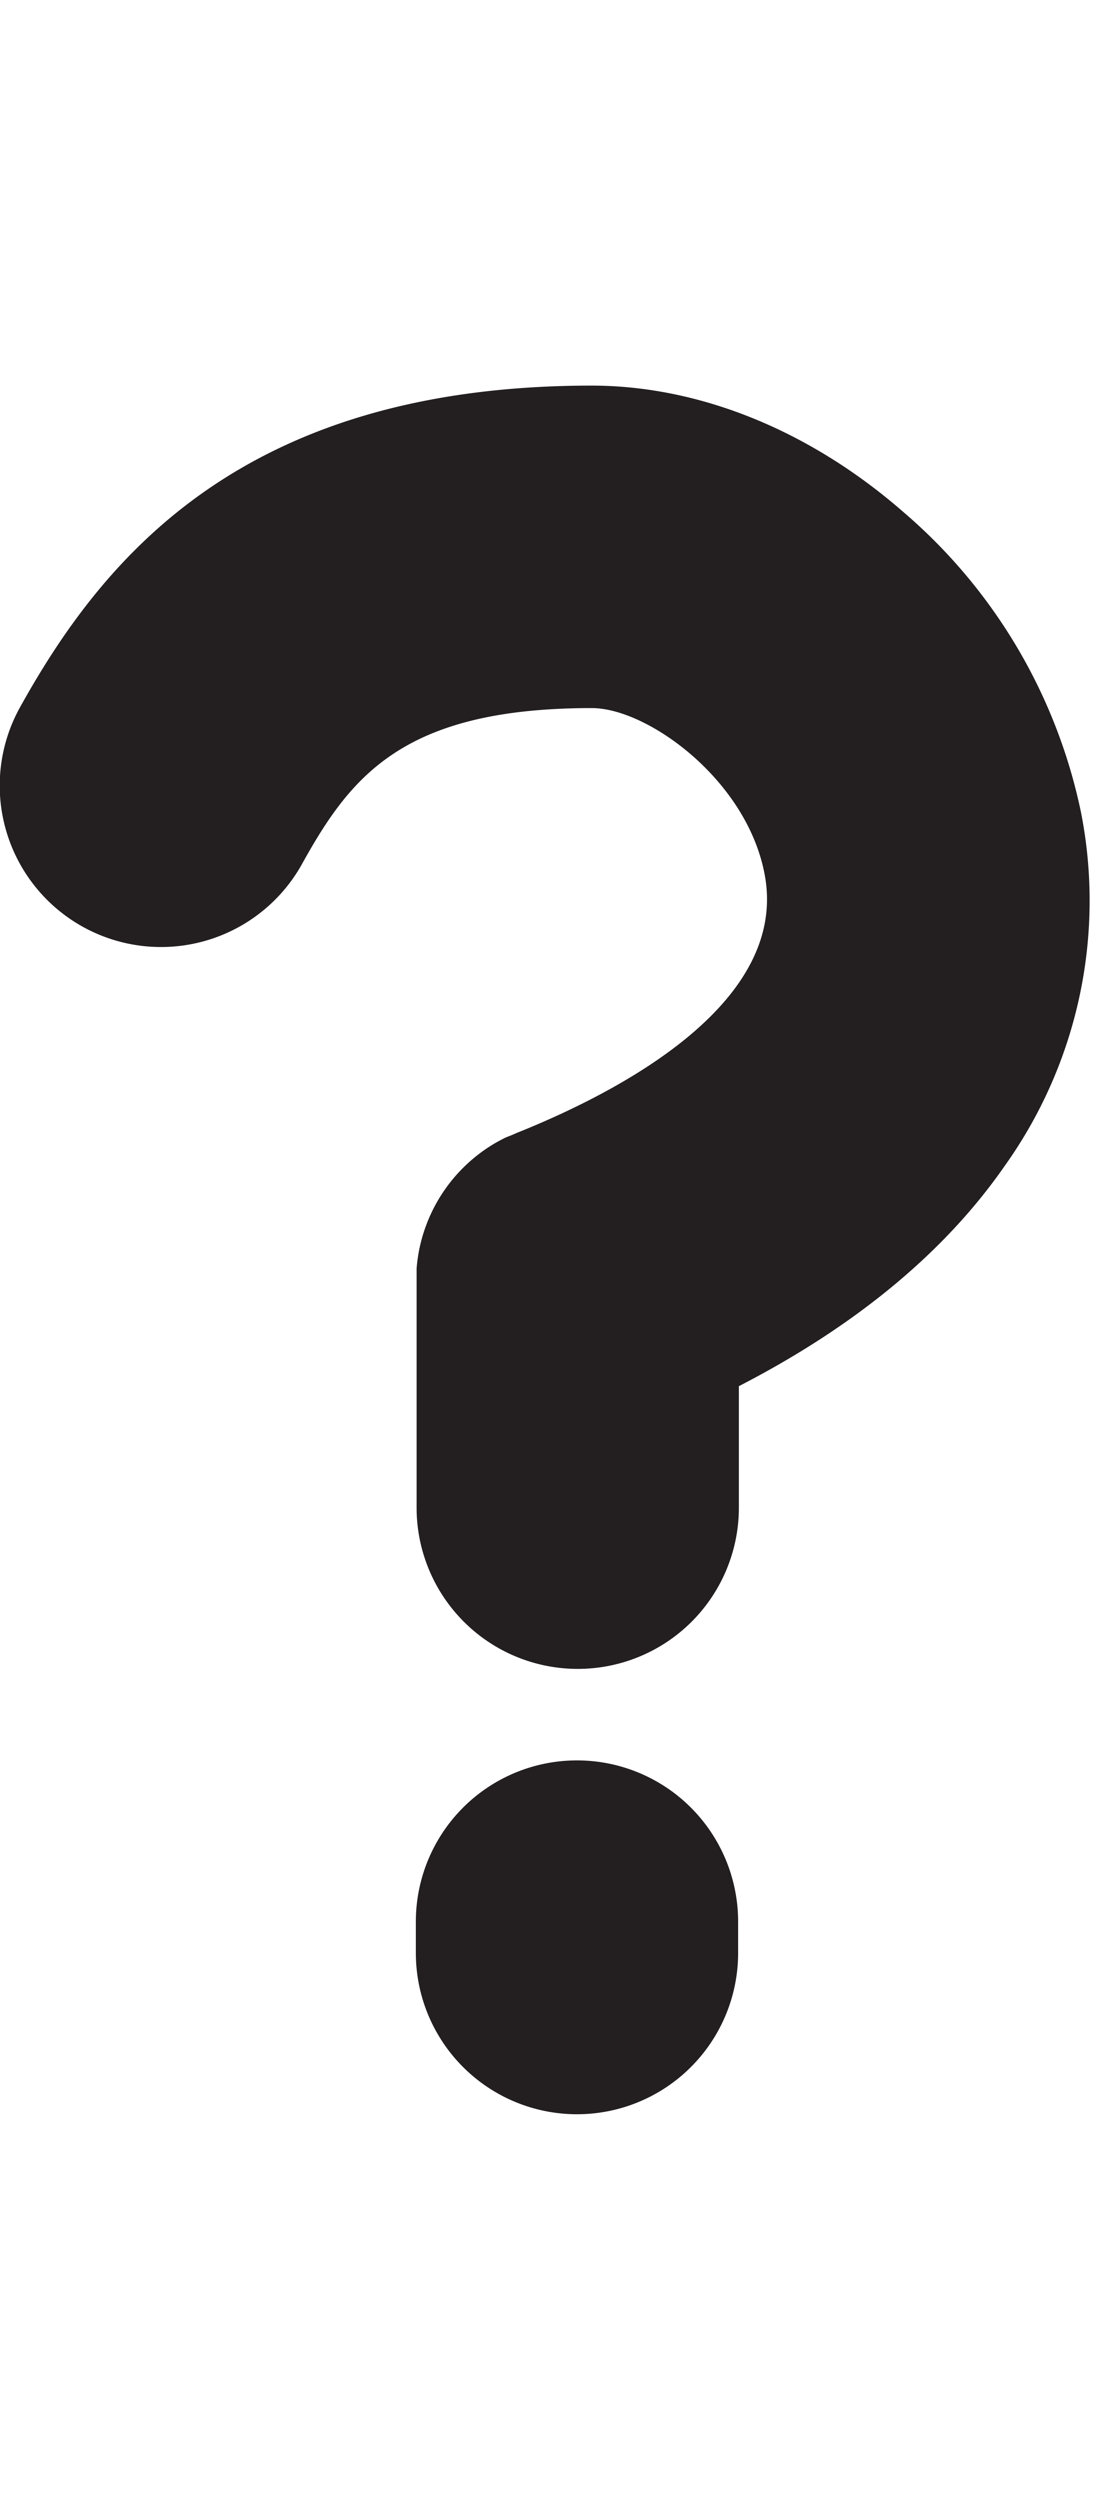 <svg id="Layer_1" data-name="Layer 1" xmlns="http://www.w3.org/2000/svg" width="89.1" height="200" viewBox="0 0 89.1 200"><title>_</title><path d="M86.54,65A43.16,43.16,0,0,0,72.36,41c-7.49-6.55-16.36-10.15-25-10.15-27.88,0-39.1,13.75-45.76,25.74A12.9,12.9,0,1,0,24.18,69.12c3.92-7.06,8.13-12.47,23.2-12.47,4.43,0,12.36,5.69,13.82,13.24,2,10.23-11.29,17.29-19.56,20.64l-0.25.1L41,90.8,40.49,91q-0.48.24-.93,0.5a12.83,12.83,0,0,0-4.07,3.85h0l0,0a12.83,12.83,0,0,0-2,5c-0.06.37-.11,0.75-0.14,1.14,0,0.2,0,.4,0,0.6s0,0.3,0,.45v18.08a12.9,12.9,0,1,0,25.8,0V110.9c9.38-4.83,16.52-10.75,21.3-17.65A36.51,36.51,0,0,0,86.54,65Z" fill="#231f20"/><path d="M59.09,156.25v-2.51a12.9,12.9,0,1,0-25.8,0v2.51A12.9,12.9,0,0,0,59.09,156.25Z" fill="#231f20"/></svg>